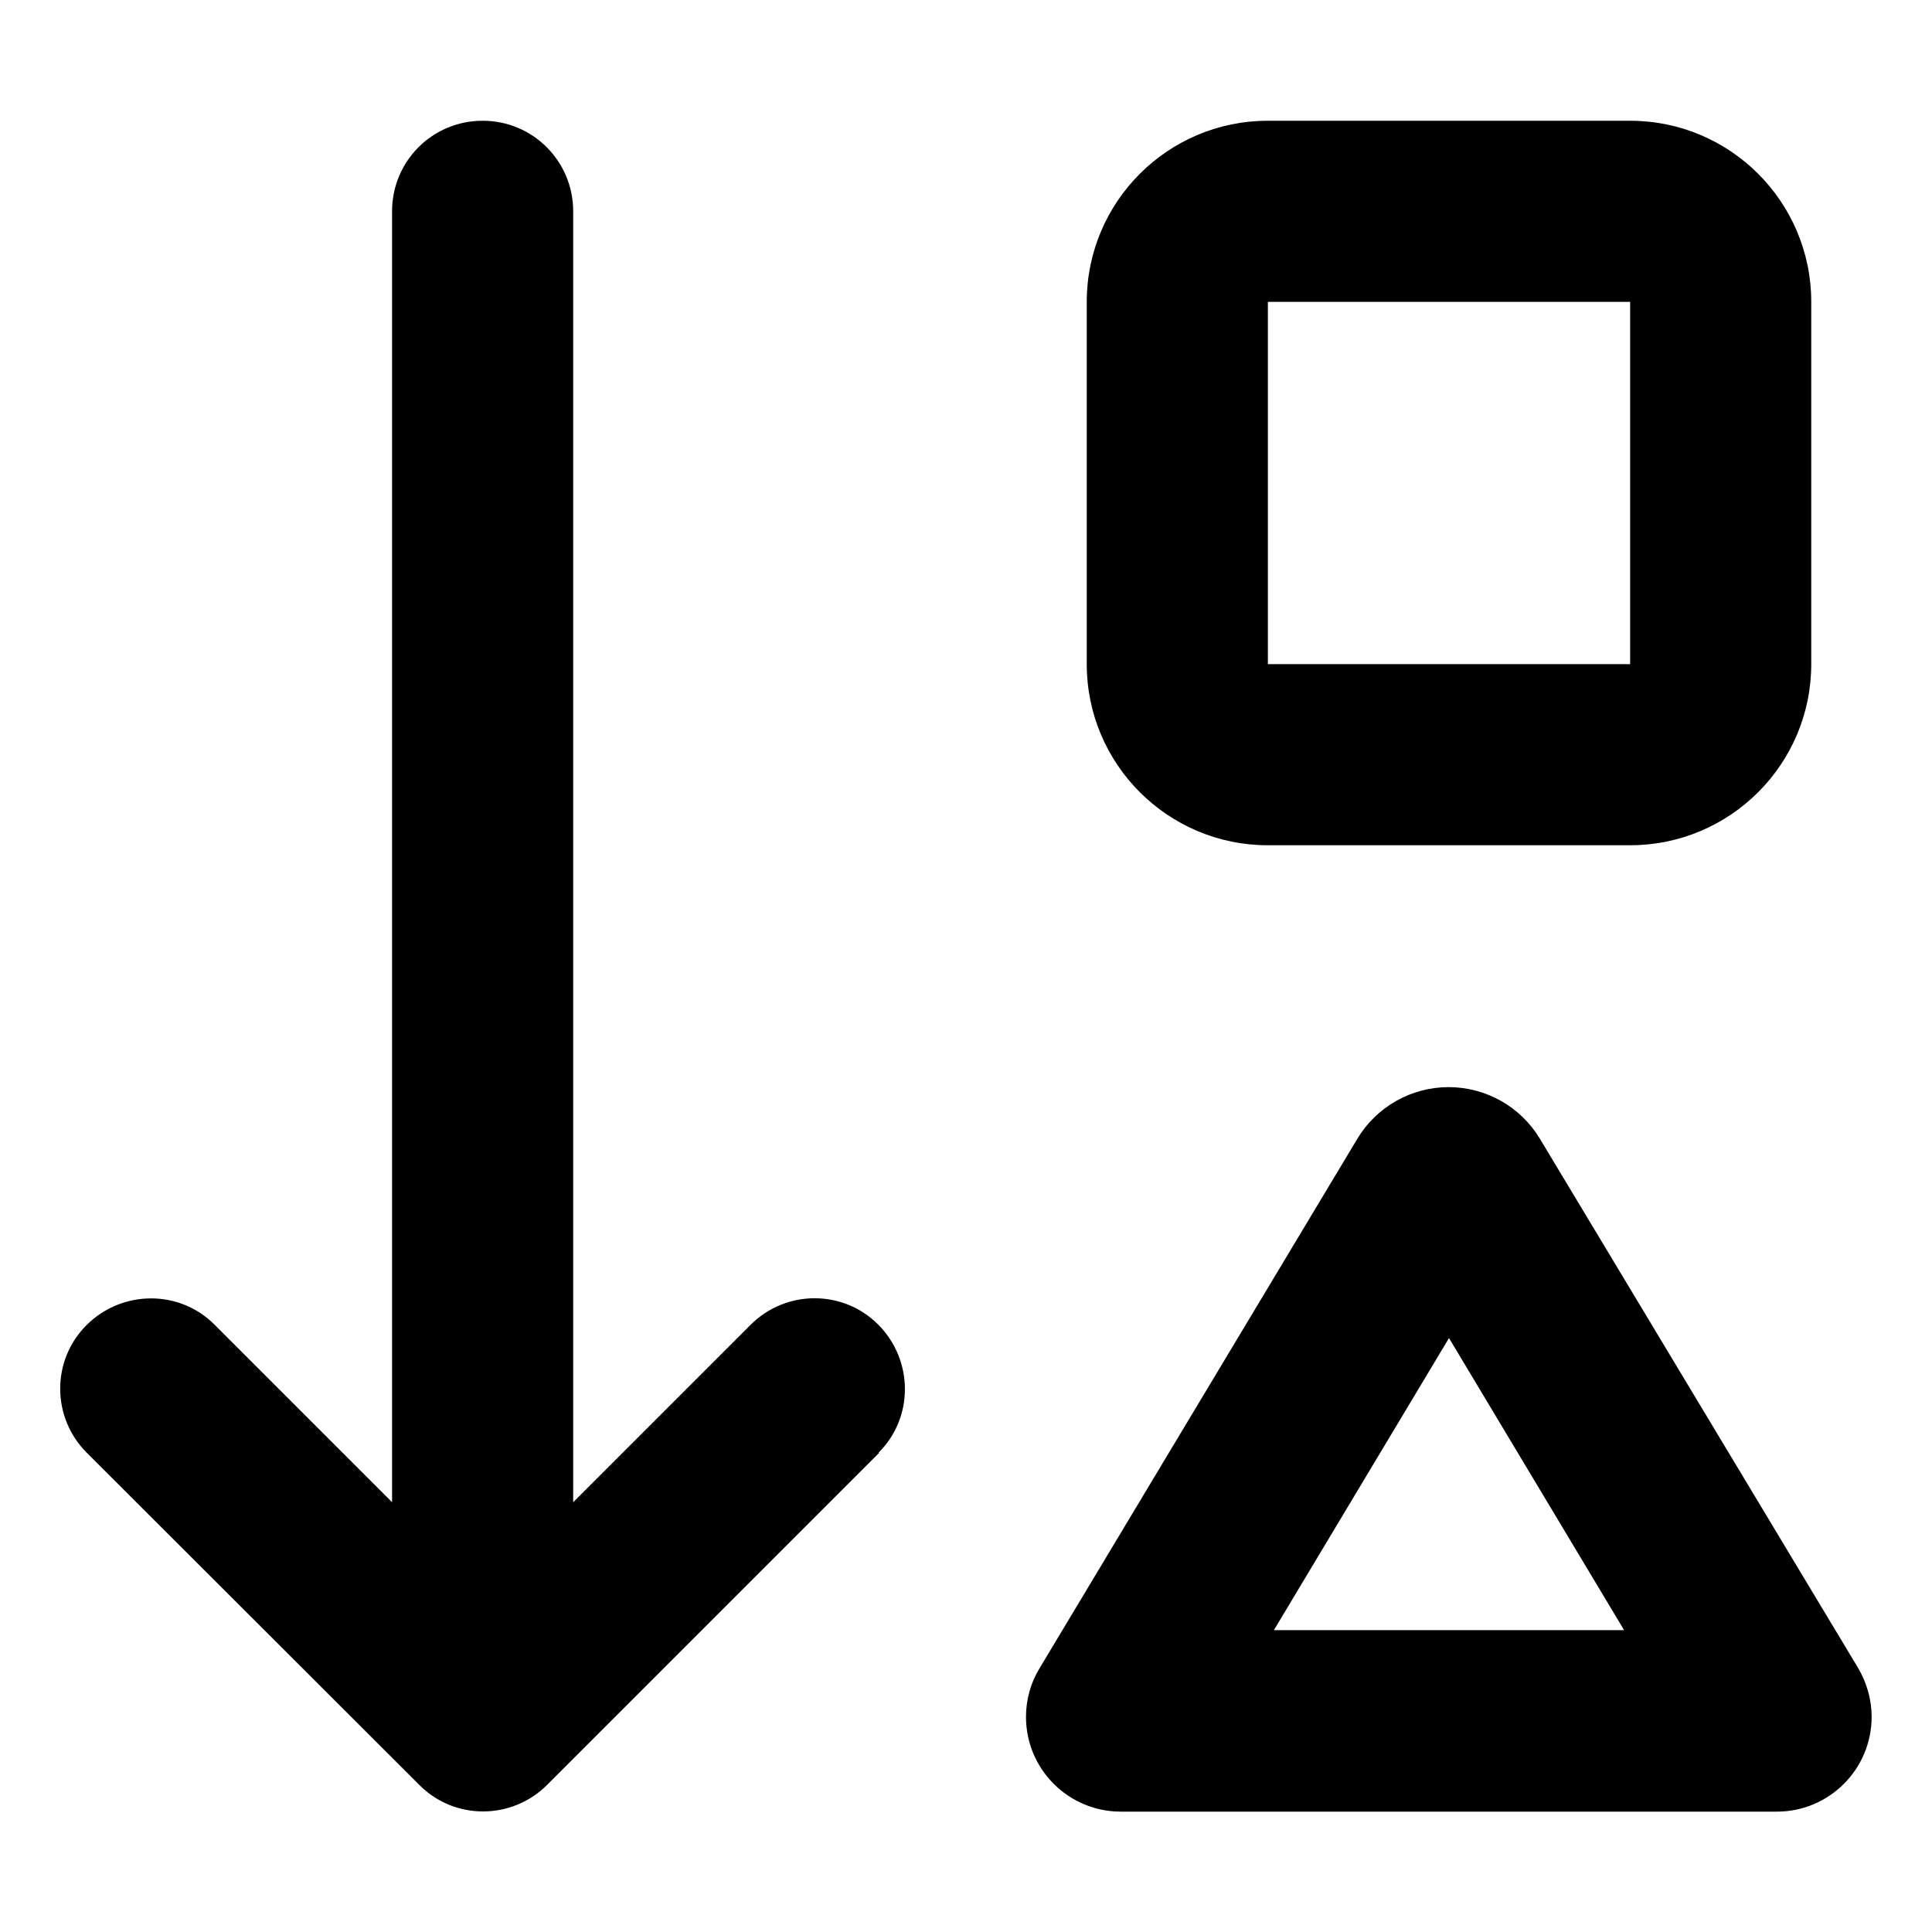 <svg fill="currentColor" xmlns="http://www.w3.org/2000/svg" viewBox="0 0 512 512"><!--! Font Awesome Pro 7.1.0 by @fontawesome - https://fontawesome.com License - https://fontawesome.com/license (Commercial License) Copyright 2025 Fonticons, Inc. --><path fill="currentColor" d="M233 385l-88 88c-9.4 9.4-24.6 9.4-33.9 0L23 385c-9.4-9.4-9.4-24.6 0-33.9s24.6-9.4 33.9 0l47 47 0-342.1c0-13.3 10.7-24 24-24s24 10.7 24 24l0 342.1 47-47c9.4-9.4 24.6-9.4 33.9 0s9.4 24.6 0 33.9zm263 70c0 13.8-11.2 25.1-25.1 25.1l-173.9 0c-13.8 0-25.1-11.2-25.1-25.1 0-4.5 1.2-9 3.6-12.9l84.2-140.3c5.1-8.5 14.3-13.7 24.2-13.7s19.1 5.2 24.2 13.7L492.4 442c2.3 3.9 3.6 8.4 3.6 12.9zM336 80l0 96 96 0 0-96-96 0zm94.4 352l-46.4-77.4-46.4 77.4 92.8 0zM288 80c0-26.5 21.5-48 48-48l96 0c26.5 0 48 21.5 48 48l0 96c0 26.5-21.5 48-48 48l-96 0c-26.5 0-48-21.5-48-48l0-96z"/></svg>